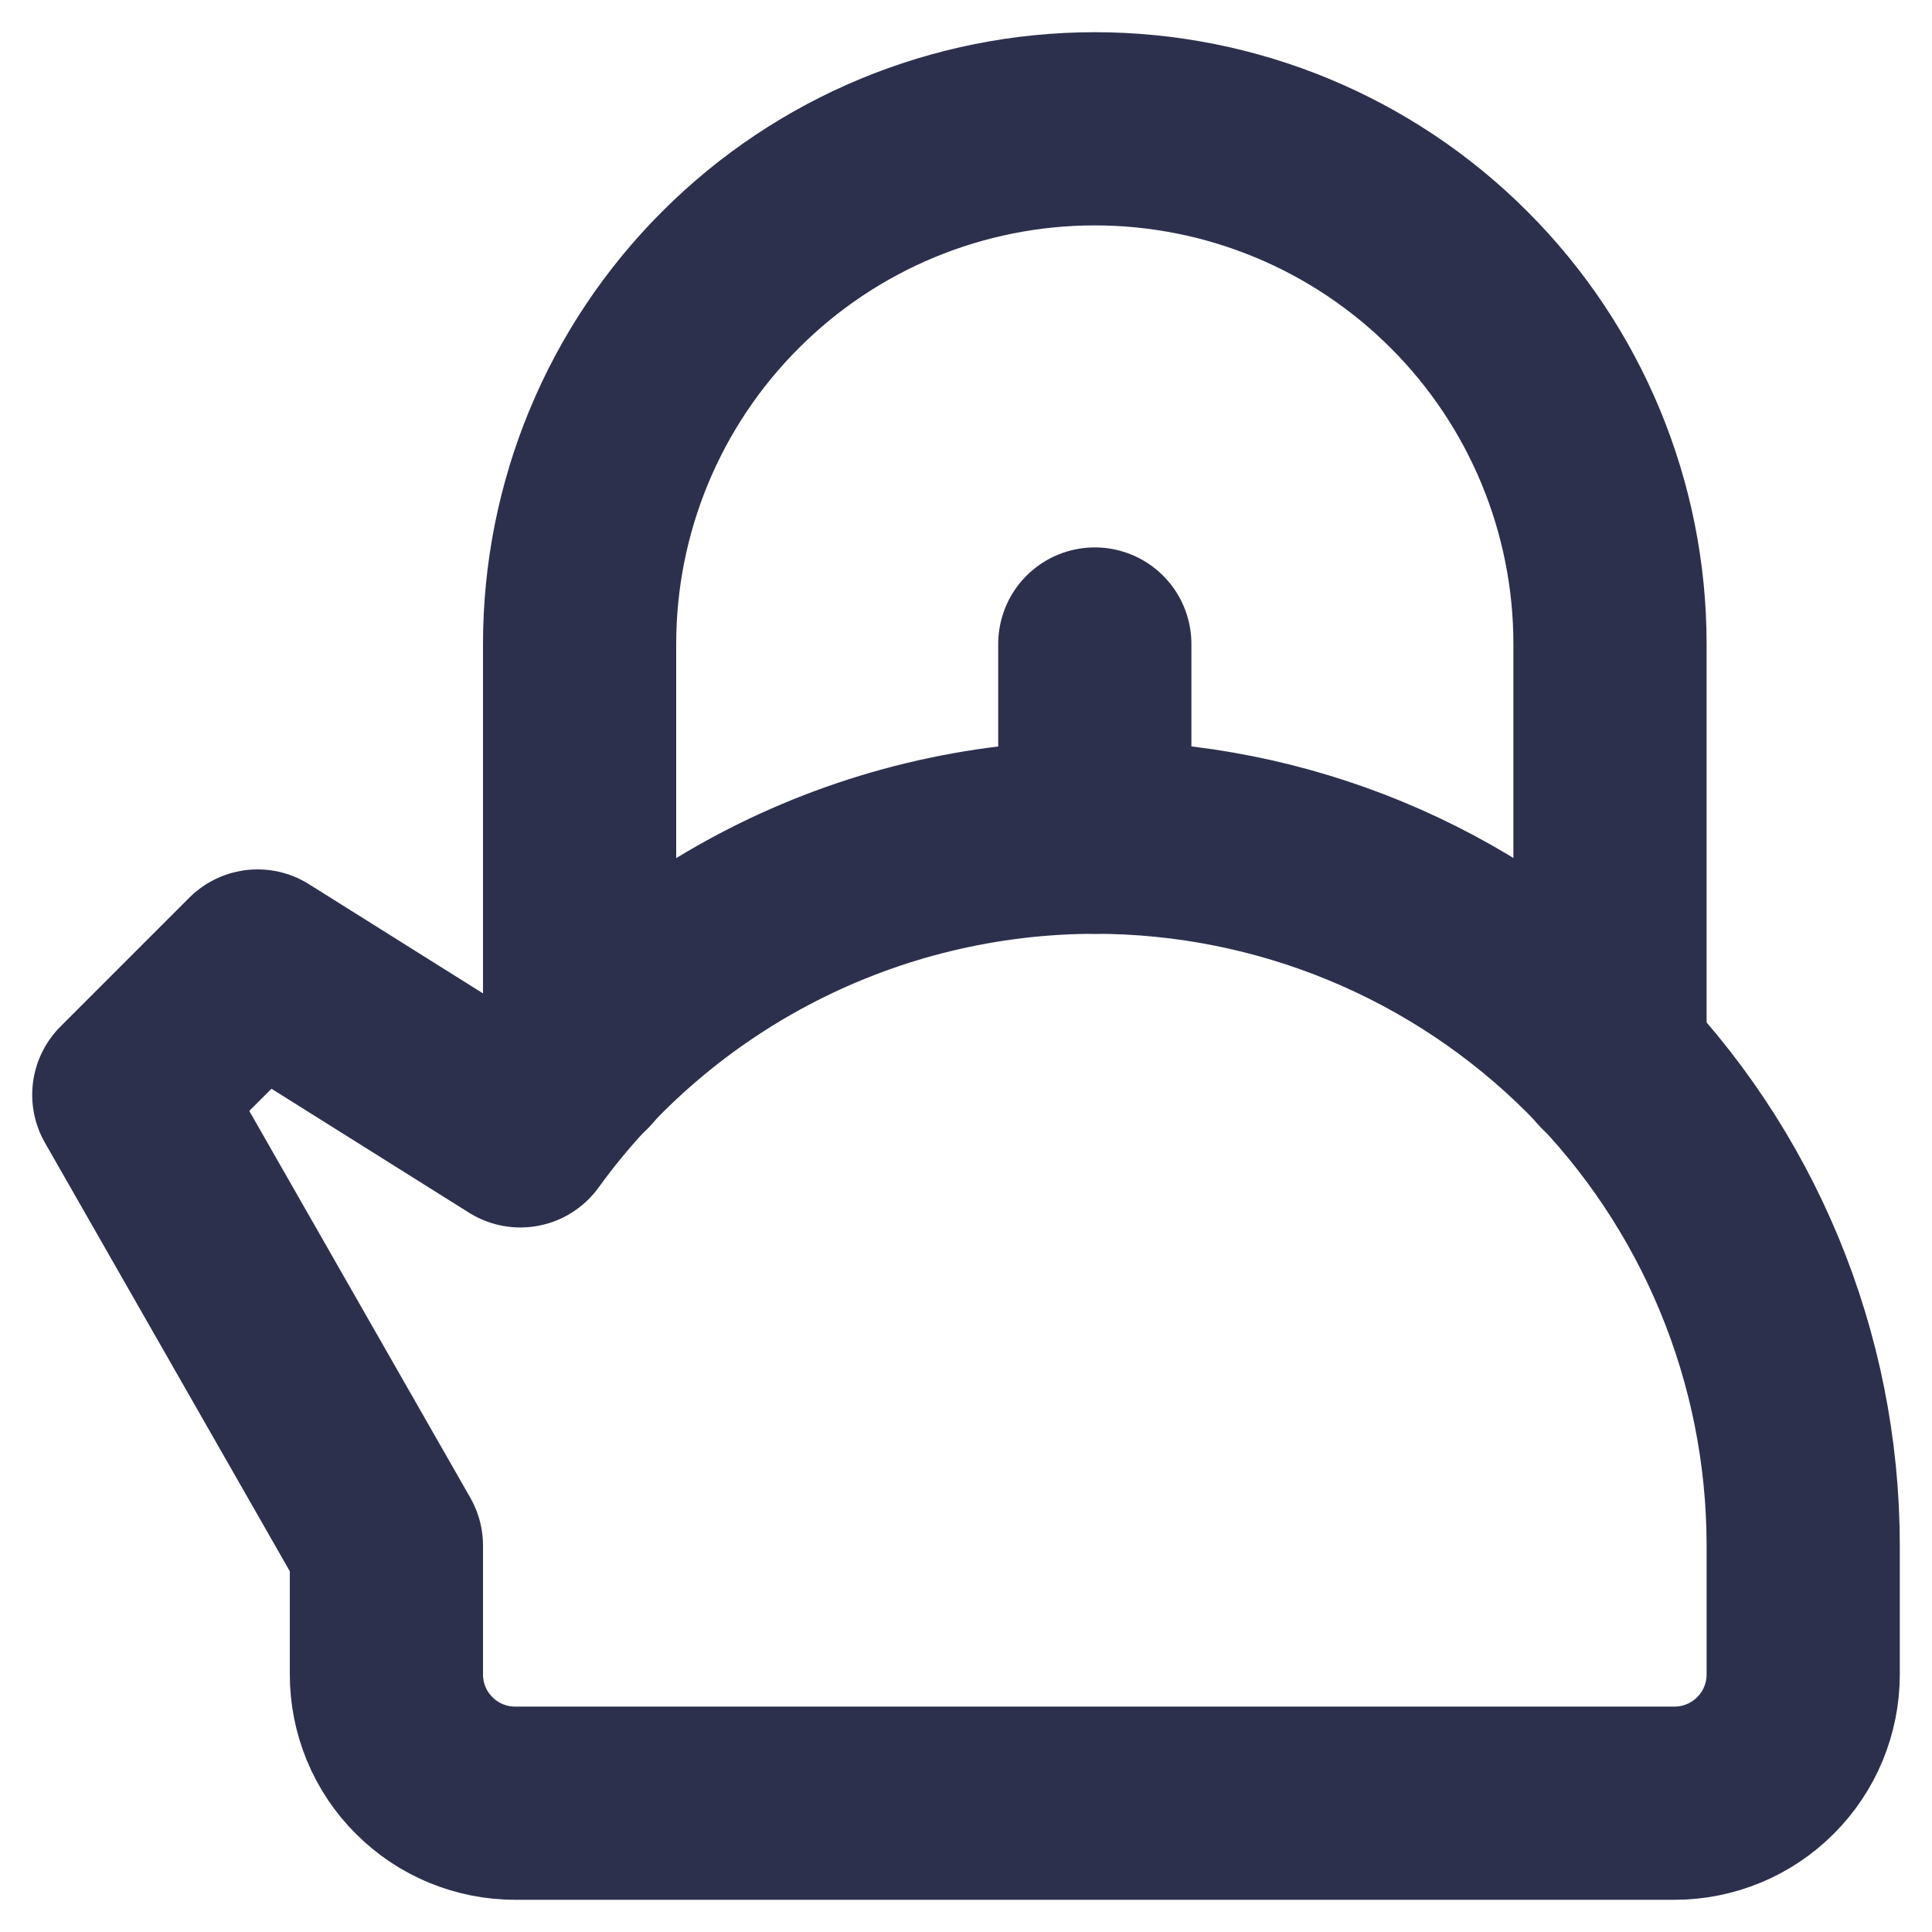 <svg width="15" height="15" viewBox="0 0 15 15" fill="none" xmlns="http://www.w3.org/2000/svg">
<path d="M8.5 6.5C7.629 6.501 6.771 6.708 5.996 7.104C5.221 7.5 4.55 8.075 4.04 8.78L2 7.5L1 8.5L3 12V13C3 13.265 3.105 13.52 3.293 13.707C3.48 13.895 3.735 14 4 14H13C13.265 14 13.52 13.895 13.707 13.707C13.895 13.52 14 13.265 14 13V12C14 10.541 13.421 9.142 12.389 8.111C11.358 7.079 9.959 6.5 8.5 6.5Z" stroke="#2D304D" stroke-width="1.5" stroke-linecap="round" stroke-linejoin="round"/>
<path d="M8.5 6.5V5" stroke="#2D304D" stroke-width="1.5" stroke-linecap="round" stroke-linejoin="round"/>
<path d="M4.5 8.23V5C4.5 3.939 4.921 2.922 5.672 2.172C6.422 1.421 7.439 1 8.5 1C9.561 1 10.578 1.421 11.328 2.172C12.079 2.922 12.5 3.939 12.5 5V8.23" stroke="#2D304D" stroke-width="1.5" stroke-linecap="round" stroke-linejoin="round"/>
</svg>
